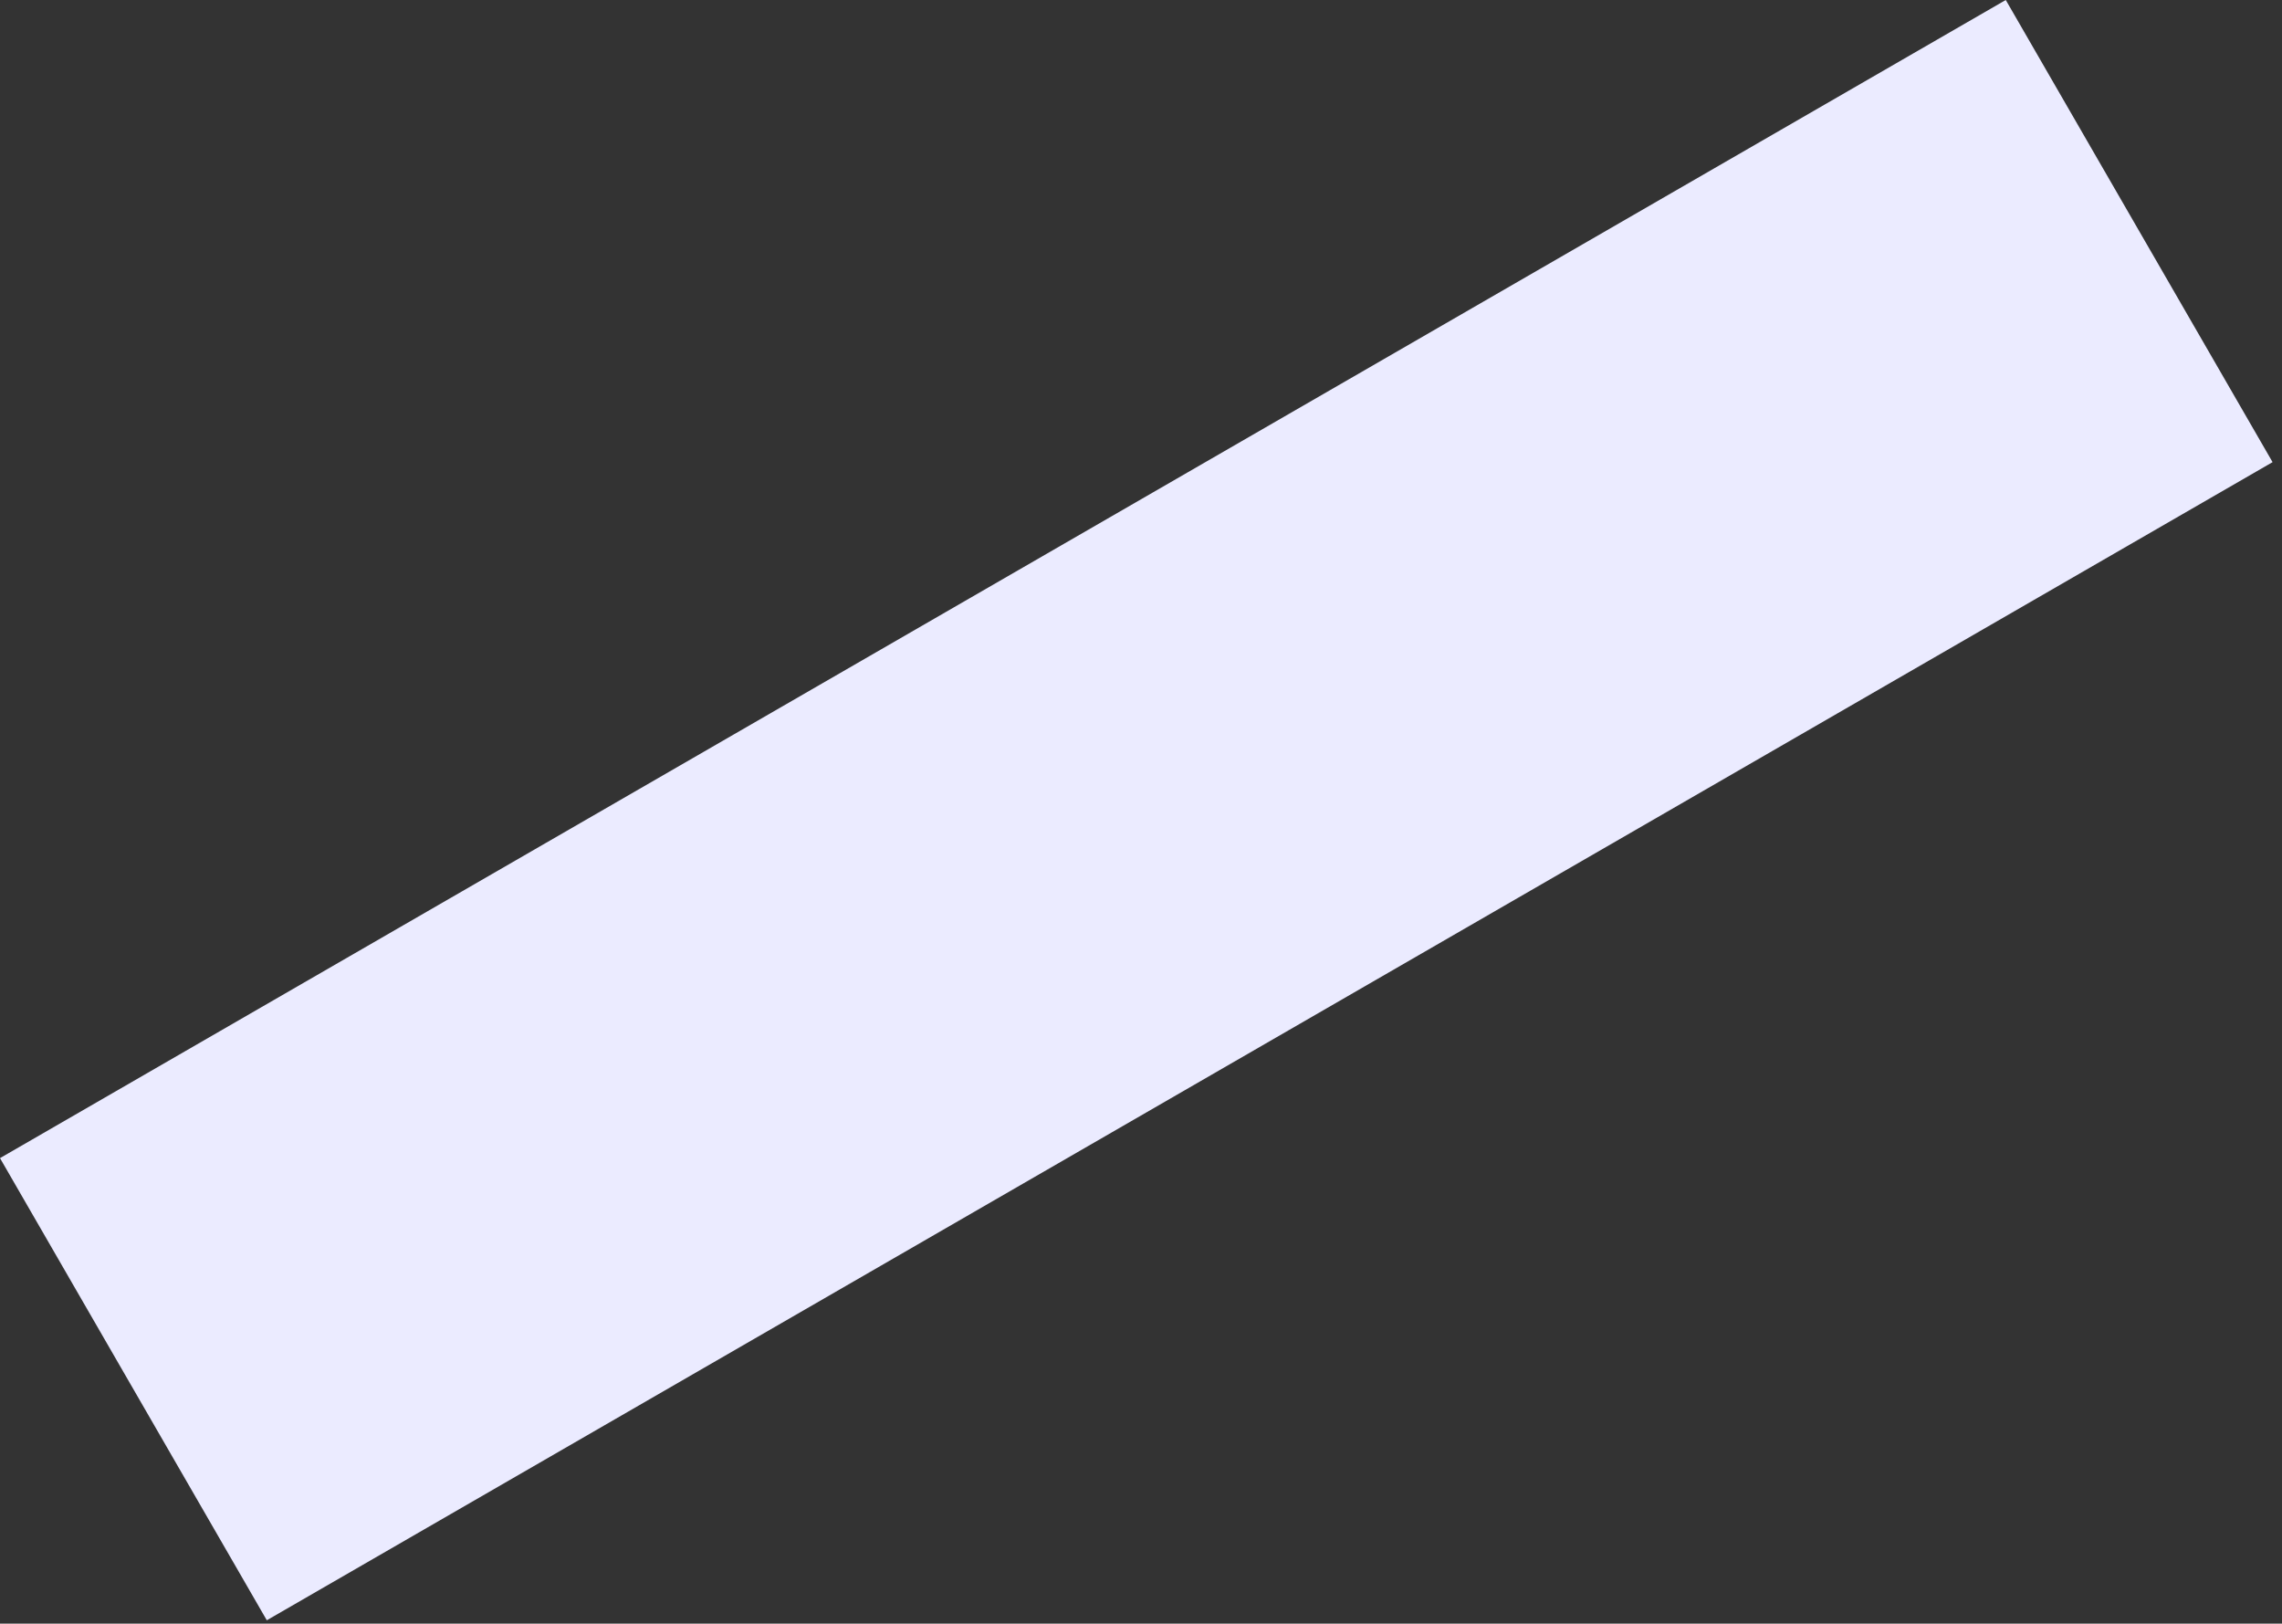 <svg width="201" height="143" viewBox="0 0 201 143" fill="none" xmlns="http://www.w3.org/2000/svg">
<rect x="0" y="0" width="201" height="143" fill="#333333" stroke="none"/>
<rect y="102" width="204" height="47" transform="rotate(-30 0 102)" fill="#EBEBFF"/>
</svg>
